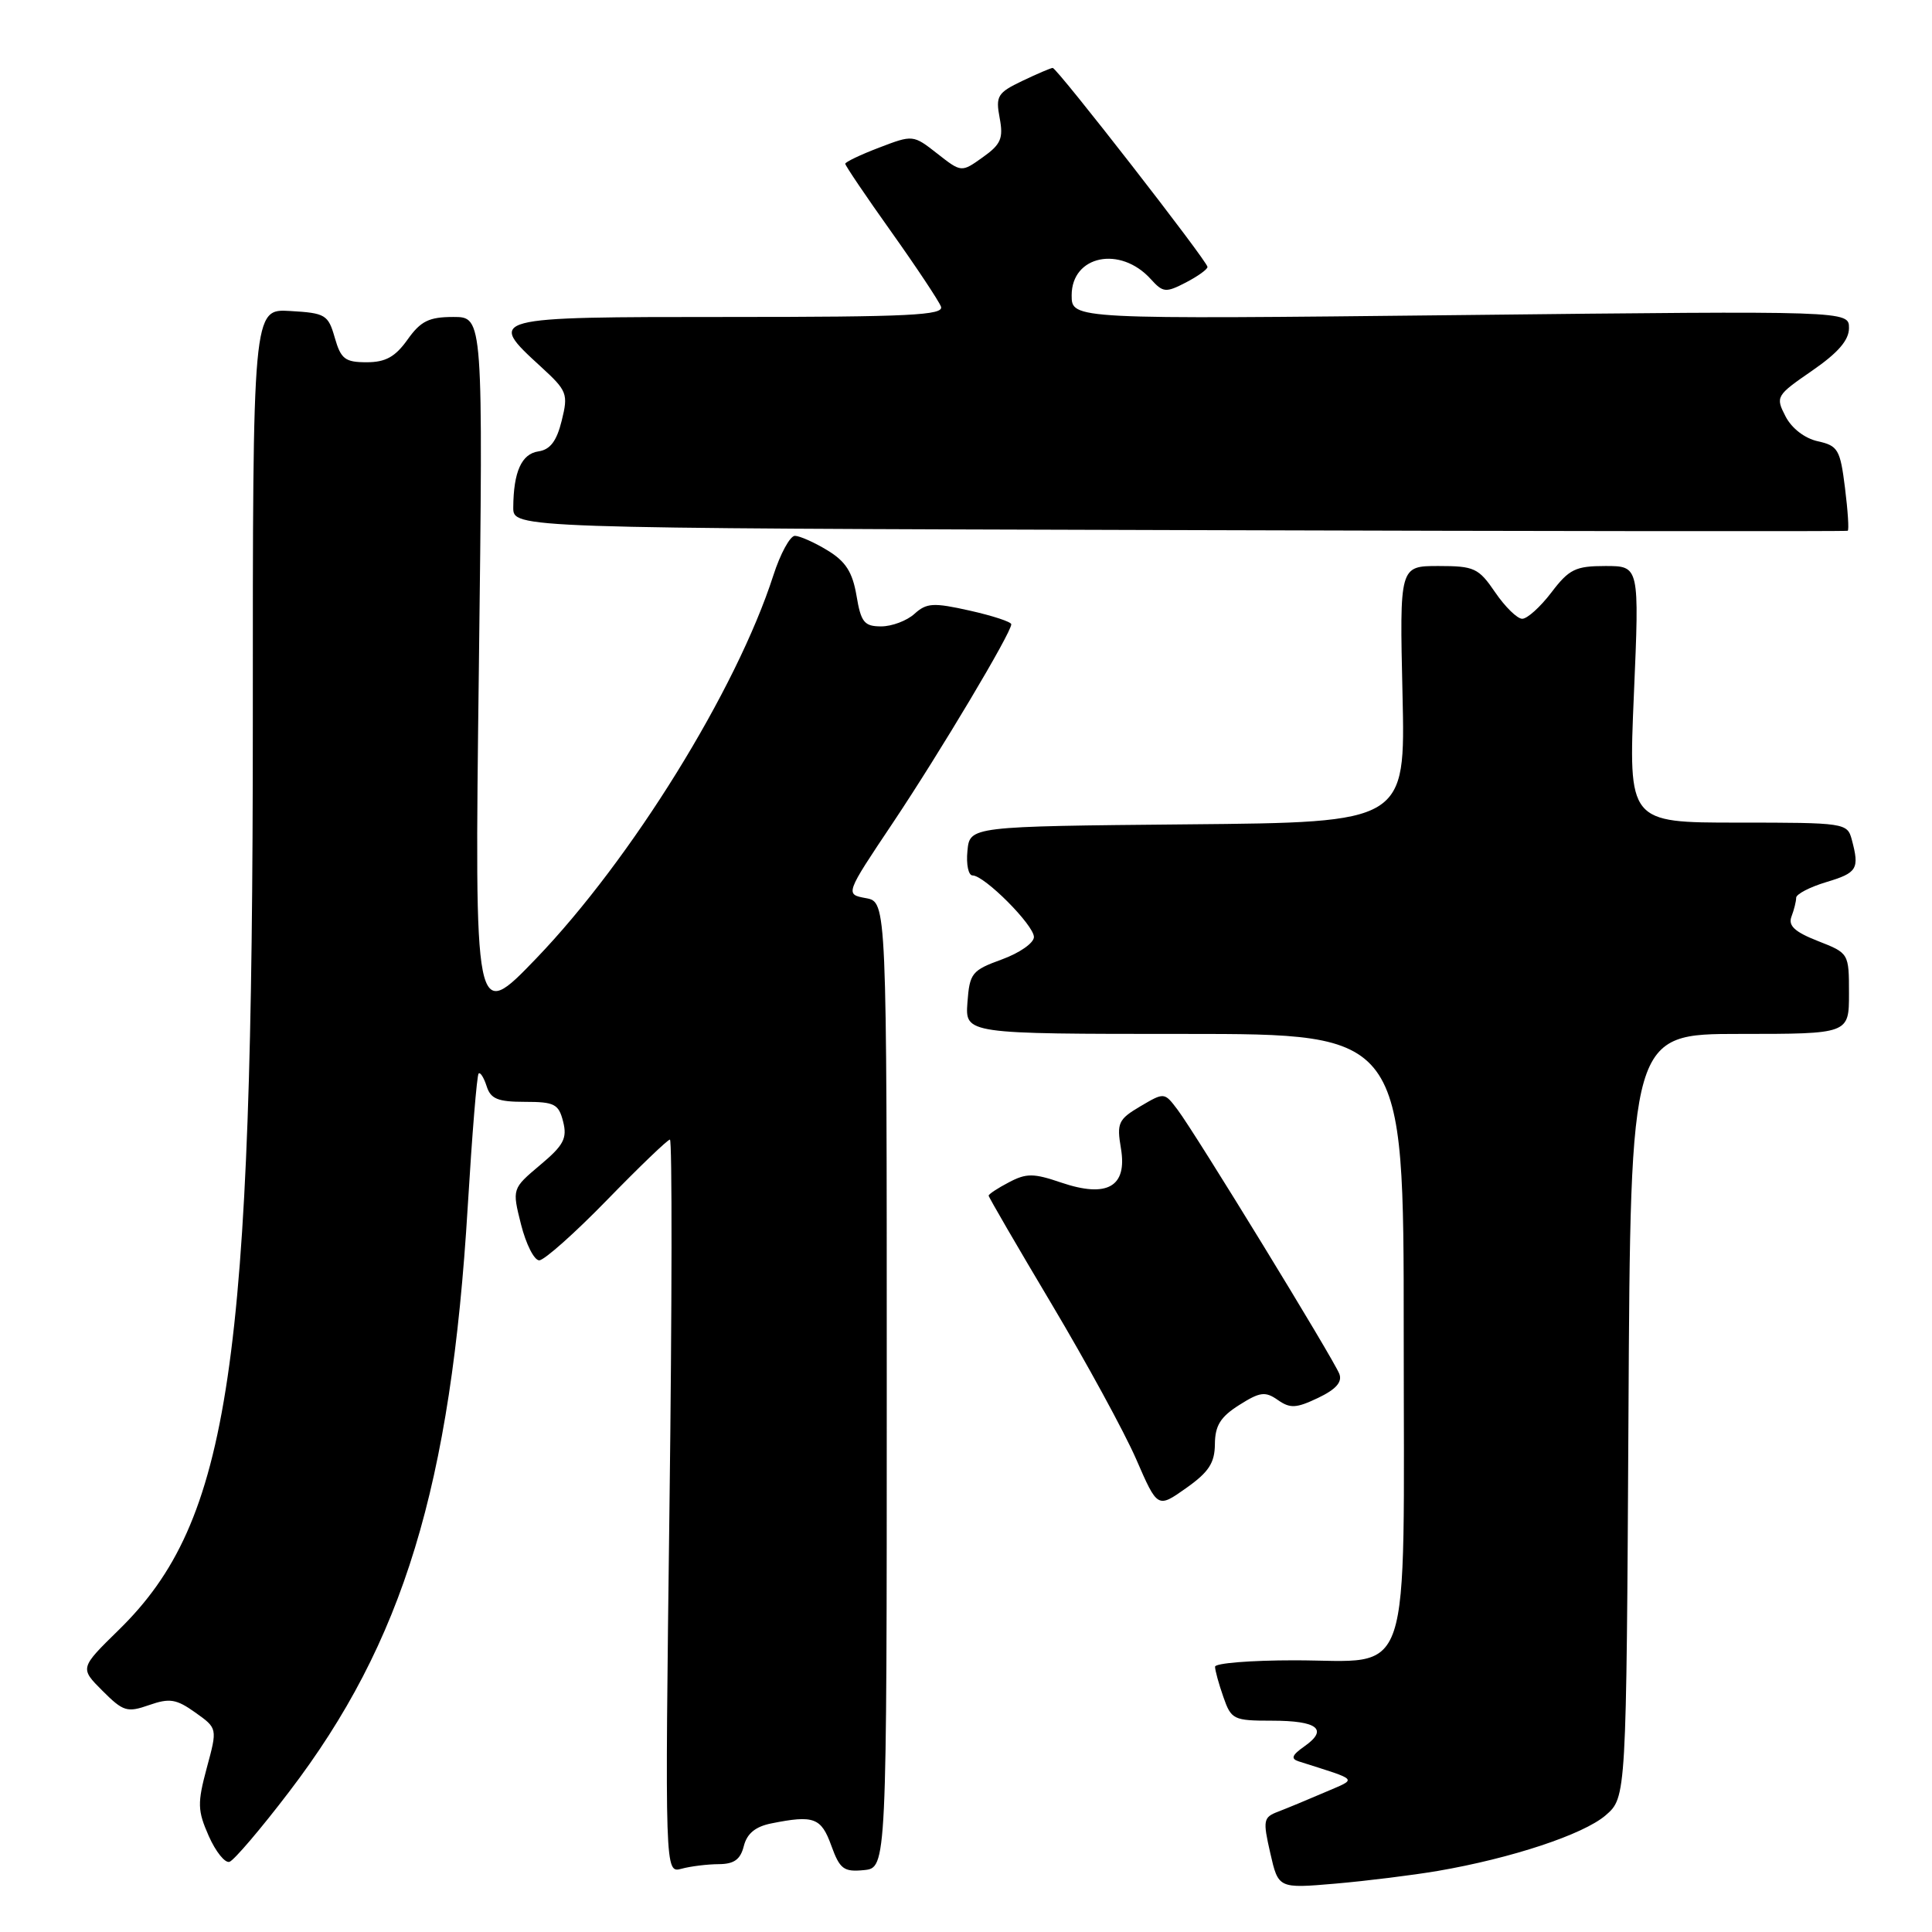 <?xml version="1.0" encoding="UTF-8" standalone="no"?>
<!DOCTYPE svg PUBLIC "-//W3C//DTD SVG 1.1//EN" "http://www.w3.org/Graphics/SVG/1.1/DTD/svg11.dtd" >
<svg xmlns="http://www.w3.org/2000/svg" xmlns:xlink="http://www.w3.org/1999/xlink" version="1.1" viewBox="0 0 256 256">
 <g >
 <path fill="currentColor"
d=" M 190.50 247.91 C 200.29 246.23 209.79 243.08 212.74 240.55 C 215.50 238.17 215.50 238.17 215.78 187.59 C 216.05 137.00 216.05 137.00 230.53 137.00 C 245.00 137.00 245.00 137.00 245.00 131.65 C 245.00 126.31 244.99 126.30 240.88 124.69 C 237.80 123.48 236.92 122.66 237.38 121.45 C 237.72 120.56 238.00 119.44 238.00 118.96 C 238.00 118.48 239.80 117.54 242.00 116.88 C 246.10 115.65 246.41 115.14 245.37 111.25 C 244.78 109.05 244.46 109.00 230.27 109.00 C 215.77 109.00 215.77 109.00 216.50 92.00 C 217.23 75.00 217.23 75.00 212.73 75.00 C 208.77 75.00 207.92 75.41 205.57 78.50 C 204.10 80.43 202.36 82.00 201.70 81.99 C 201.04 81.99 199.43 80.41 198.12 78.49 C 195.92 75.26 195.35 75.00 190.60 75.00 C 185.45 75.00 185.45 75.00 185.84 91.98 C 186.23 108.97 186.23 108.97 157.37 109.23 C 128.50 109.50 128.50 109.50 128.19 112.75 C 128.01 114.54 128.32 116.00 128.87 116.00 C 130.44 116.00 137.00 122.58 137.00 124.16 C 137.00 124.95 135.09 126.28 132.75 127.13 C 128.77 128.58 128.48 128.94 128.19 132.84 C 127.89 137.00 127.89 137.00 156.94 137.00 C 186.00 137.00 186.00 137.00 186.00 176.50 C 186.00 224.07 187.36 220.00 171.50 220.00 C 165.72 220.00 161.00 220.38 161.00 220.85 C 161.00 221.32 161.49 223.12 162.10 224.85 C 163.14 227.85 163.44 228.00 168.54 228.00 C 174.59 228.00 176.05 229.15 172.84 231.40 C 171.19 232.56 171.00 233.04 172.08 233.39 C 180.25 236.00 179.91 235.60 175.50 237.51 C 173.30 238.46 170.54 239.60 169.37 240.05 C 167.39 240.80 167.32 241.18 168.32 245.55 C 169.39 250.24 169.39 250.24 176.95 249.59 C 181.10 249.23 187.20 248.47 190.50 247.91 Z  M 95.23 247.01 C 97.27 247.00 98.11 246.40 98.56 244.61 C 98.98 242.95 100.10 242.03 102.21 241.61 C 107.84 240.48 108.81 240.84 110.15 244.55 C 111.28 247.67 111.80 248.06 114.47 247.80 C 117.50 247.50 117.50 247.50 117.50 183.51 C 117.50 119.52 117.50 119.52 114.74 119.01 C 111.97 118.50 111.97 118.50 118.33 109.00 C 124.59 99.63 134.00 83.85 134.00 82.72 C 134.00 82.40 131.53 81.59 128.50 80.91 C 123.68 79.83 122.78 79.88 121.17 81.34 C 120.17 82.25 118.18 83.00 116.76 83.00 C 114.52 83.00 114.08 82.46 113.49 78.92 C 112.96 75.81 112.06 74.39 109.65 72.93 C 107.92 71.87 105.97 71.01 105.33 71.00 C 104.69 71.00 103.40 73.36 102.47 76.25 C 97.59 91.39 83.68 113.86 71.05 127.00 C 62.87 135.50 62.87 135.50 63.45 88.75 C 64.02 42.00 64.02 42.00 60.08 42.00 C 56.84 42.00 55.75 42.54 54.00 45.00 C 52.37 47.29 51.09 48.00 48.58 48.00 C 45.72 48.00 45.17 47.57 44.36 44.75 C 43.49 41.70 43.12 41.48 38.46 41.21 C 33.49 40.91 33.49 40.91 33.50 95.71 C 33.50 181.16 30.50 201.52 15.75 215.96 C 10.57 221.03 10.57 221.03 13.58 224.04 C 16.33 226.79 16.85 226.95 19.76 225.93 C 22.48 224.98 23.37 225.13 25.88 226.92 C 28.82 229.01 28.82 229.01 27.40 234.25 C 26.14 238.95 26.17 239.90 27.66 243.28 C 28.58 245.36 29.82 246.90 30.41 246.70 C 31.01 246.50 34.57 242.33 38.31 237.42 C 53.44 217.62 59.75 196.91 61.98 159.84 C 62.55 150.39 63.19 142.47 63.42 142.25 C 63.64 142.03 64.11 142.78 64.48 143.92 C 65.01 145.61 65.96 146.00 69.55 146.00 C 73.48 146.00 74.03 146.29 74.62 148.63 C 75.18 150.84 74.68 151.77 71.56 154.38 C 67.85 157.51 67.85 157.51 69.04 162.25 C 69.70 164.86 70.78 167.00 71.45 167.00 C 72.11 167.00 76.16 163.40 80.44 159.00 C 84.72 154.60 88.47 151.00 88.77 151.00 C 89.07 151.00 89.05 172.87 88.71 199.60 C 88.10 248.21 88.10 248.21 90.30 247.62 C 91.51 247.29 93.73 247.02 95.23 247.01 Z  M 160.98 191.35 C 161.00 188.90 161.72 187.74 164.19 186.18 C 166.95 184.43 167.65 184.34 169.31 185.50 C 170.95 186.65 171.75 186.61 174.65 185.23 C 177.02 184.10 177.88 183.13 177.47 182.05 C 176.73 180.11 158.42 150.20 156.04 147.05 C 154.28 144.72 154.28 144.72 151.09 146.60 C 148.18 148.32 147.96 148.81 148.53 152.17 C 149.39 157.25 146.72 158.77 140.62 156.70 C 136.96 155.45 136.00 155.44 133.69 156.66 C 132.21 157.43 131.00 158.23 131.00 158.43 C 131.00 158.63 134.76 165.10 139.36 172.82 C 143.95 180.53 148.99 189.77 150.55 193.35 C 153.38 199.86 153.38 199.86 157.17 197.18 C 160.17 195.06 160.96 193.85 160.98 191.35 Z  M 244.47 64.64 C 243.84 59.57 243.54 59.06 240.87 58.47 C 239.14 58.09 237.41 56.76 236.59 55.17 C 235.25 52.57 235.34 52.41 240.10 49.13 C 243.55 46.75 245.00 45.08 245.00 43.47 C 245.00 41.18 245.00 41.18 193.50 41.75 C 142.00 42.31 142.00 42.31 142.00 39.13 C 142.00 33.84 148.45 32.52 152.49 36.99 C 154.10 38.77 154.47 38.81 157.12 37.44 C 158.70 36.62 160.00 35.69 160.00 35.37 C 160.00 34.63 140.06 9.00 139.49 9.00 C 139.26 9.00 137.45 9.77 135.46 10.72 C 132.18 12.29 131.91 12.72 132.46 15.63 C 132.97 18.34 132.63 19.13 130.22 20.84 C 127.39 22.86 127.39 22.86 124.19 20.35 C 121.00 17.85 120.96 17.85 116.49 19.56 C 114.02 20.50 112.00 21.47 112.00 21.70 C 112.00 21.94 114.73 25.99 118.08 30.69 C 121.42 35.39 124.39 39.86 124.68 40.62 C 125.13 41.77 120.51 42.00 96.61 42.00 C 64.56 42.00 64.49 42.02 71.68 48.60 C 75.16 51.79 75.31 52.18 74.43 55.74 C 73.76 58.46 72.90 59.58 71.35 59.81 C 69.11 60.13 68.04 62.52 68.01 67.24 C 68.00 69.99 68.00 69.99 156.25 70.24 C 204.79 70.39 244.65 70.43 244.83 70.33 C 245.02 70.24 244.85 67.68 244.47 64.64 Z "/>
</g>
</svg>